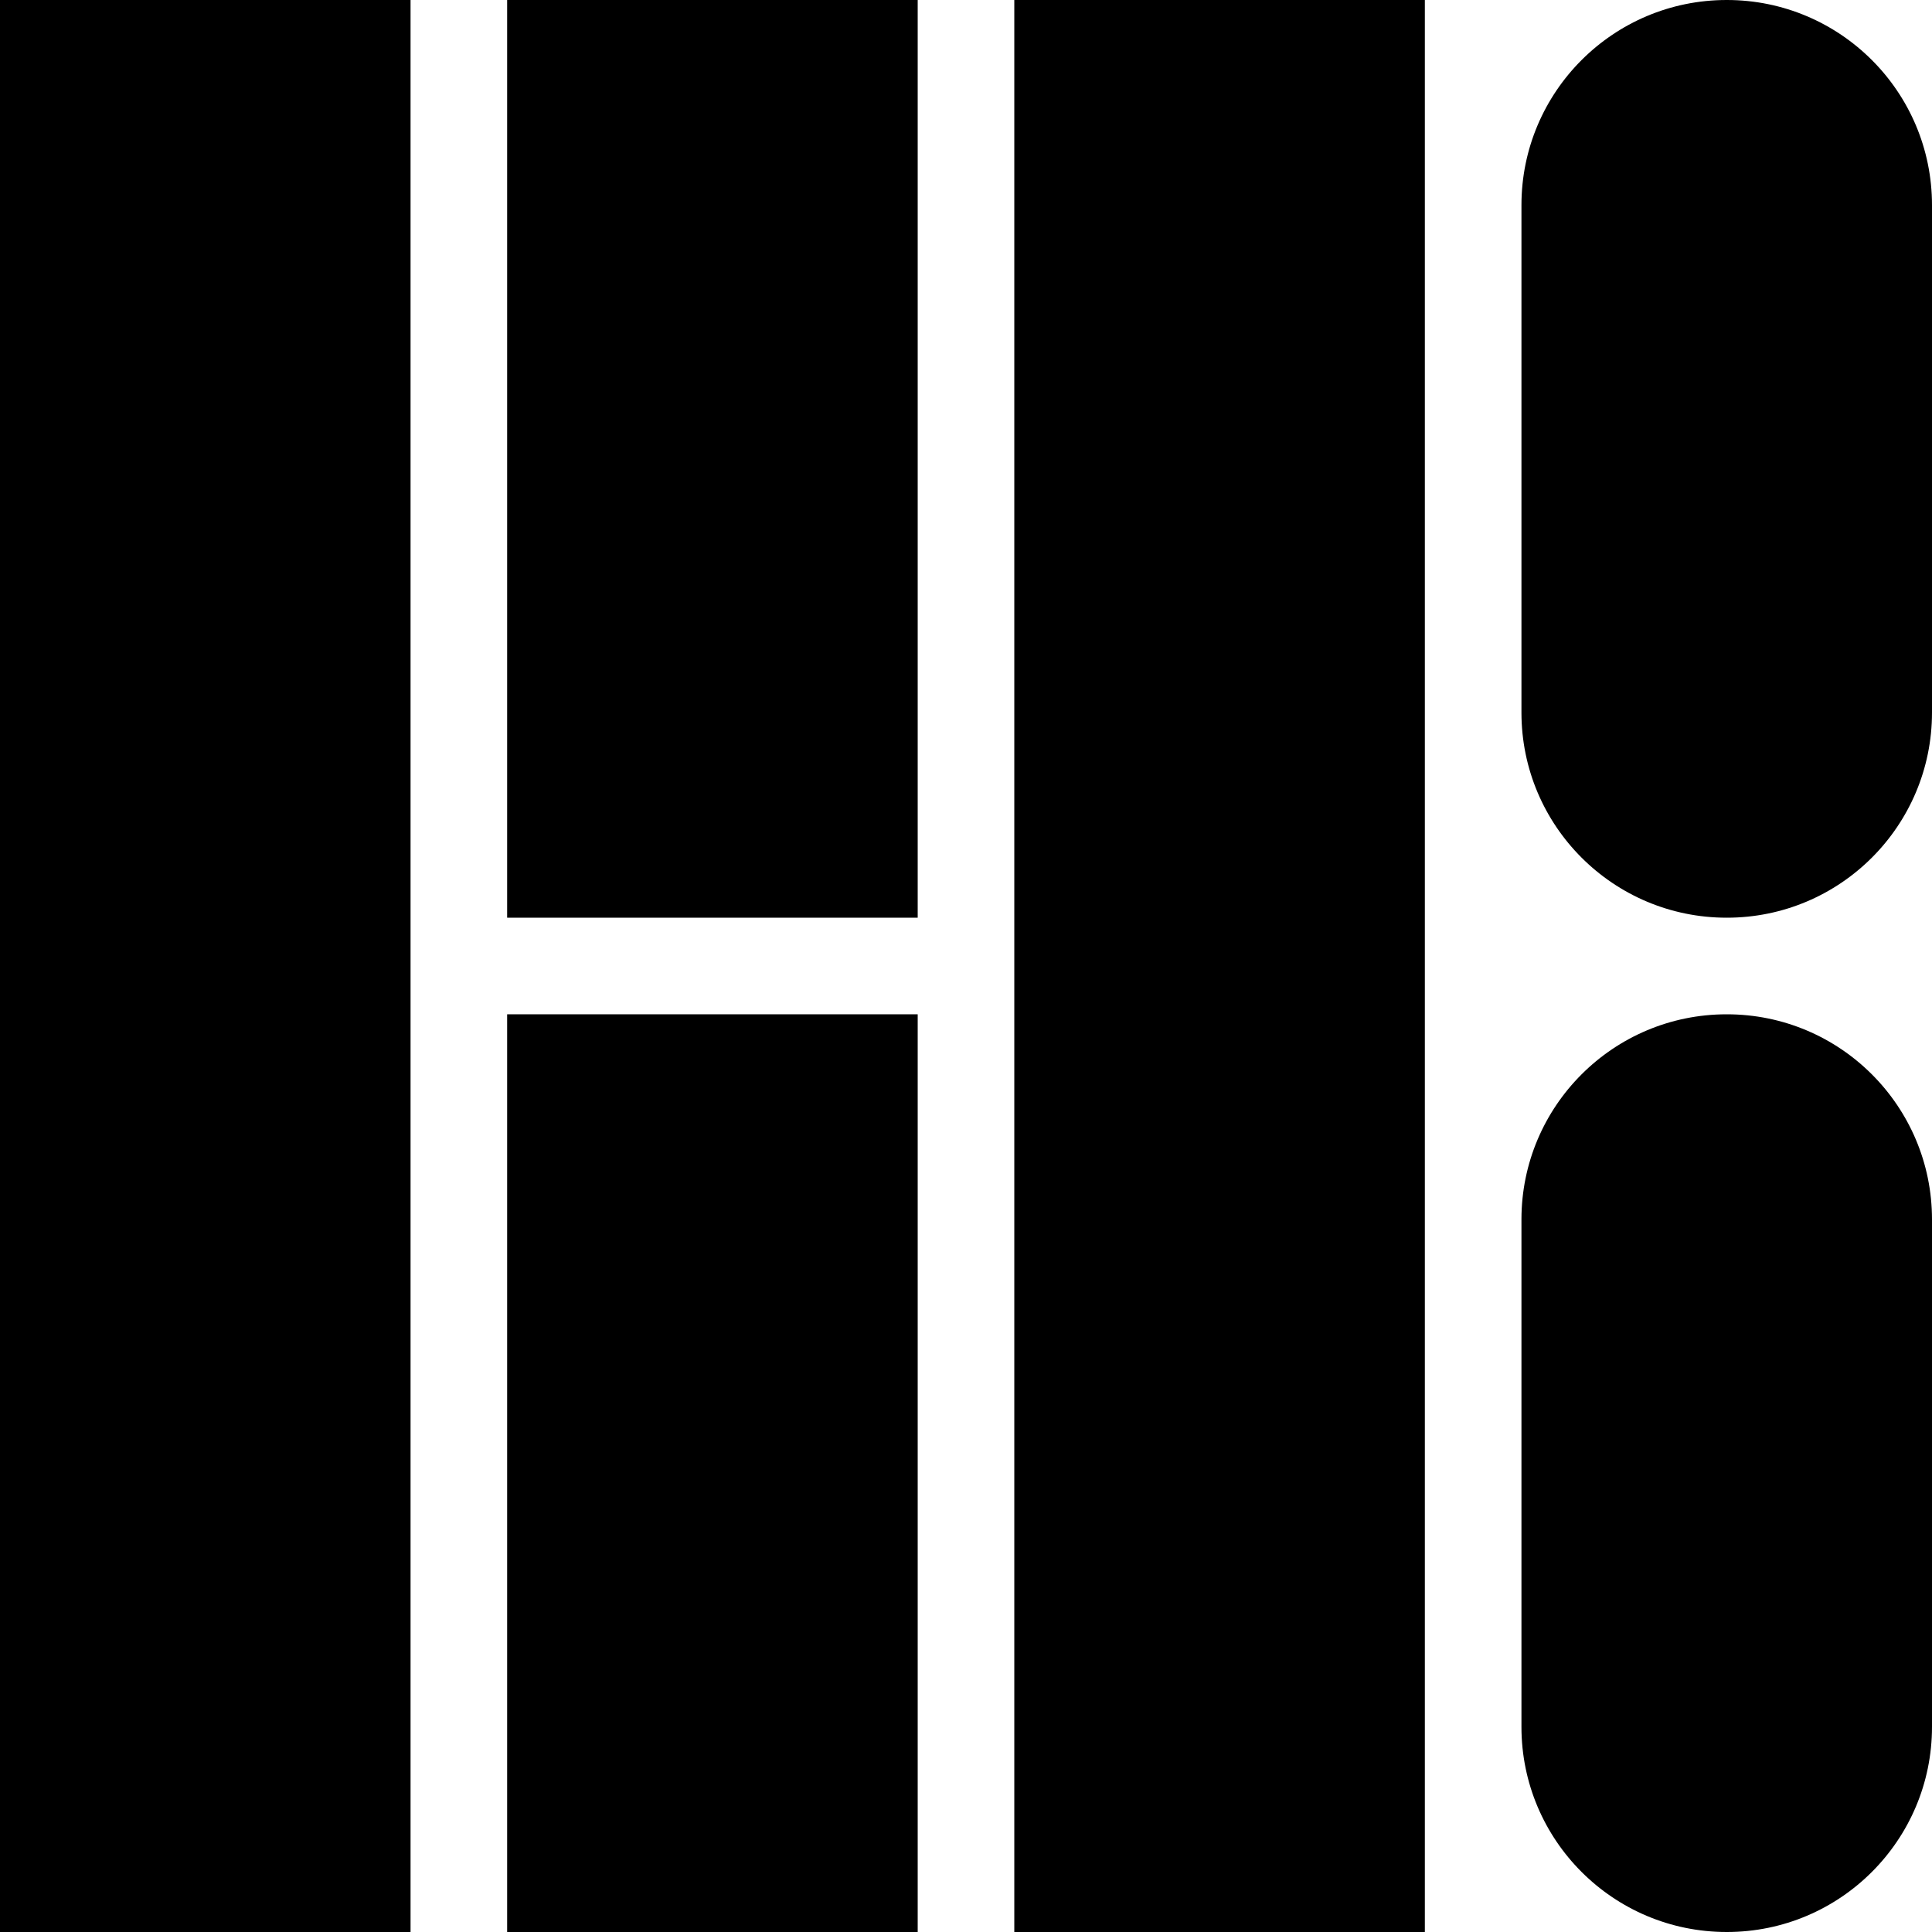 <svg width="22" height="22" viewBox="0 0 22 22" fill="none" xmlns="http://www.w3.org/2000/svg">
<g clip-path="url(#clip0_18_72)">
<path d="M4.675 0H0V22H4.675V0Z" fill="black"/>
<path d="M16.225 0H11.55V22H16.225V0Z" fill="black"/>
<path d="M10.45 0H5.775V10.45H10.45V0Z" fill="black"/>
<path d="M10.45 11.55H5.775V22H10.45V11.55Z" fill="black"/>
<path d="M19.664 0H19.662C18.371 0 17.325 1.046 17.325 2.336V8.114C17.325 9.404 18.371 10.45 19.662 10.45H19.664C20.954 10.45 22 9.404 22 8.114V2.336C22 1.046 20.954 0 19.664 0Z" fill="black"/>
<path d="M19.664 11.55H19.662C18.371 11.55 17.325 12.596 17.325 13.886V19.664C17.325 20.954 18.371 22 19.662 22H19.664C20.954 22 22 20.954 22 19.664V13.886C22 12.596 20.954 11.55 19.664 11.55Z" fill="black"/>
</g>
<defs>
<clipPath id="clip0_18_72">
<rect width="22" height="22" fill="white"/>
</clipPath>
</defs>
</svg>
